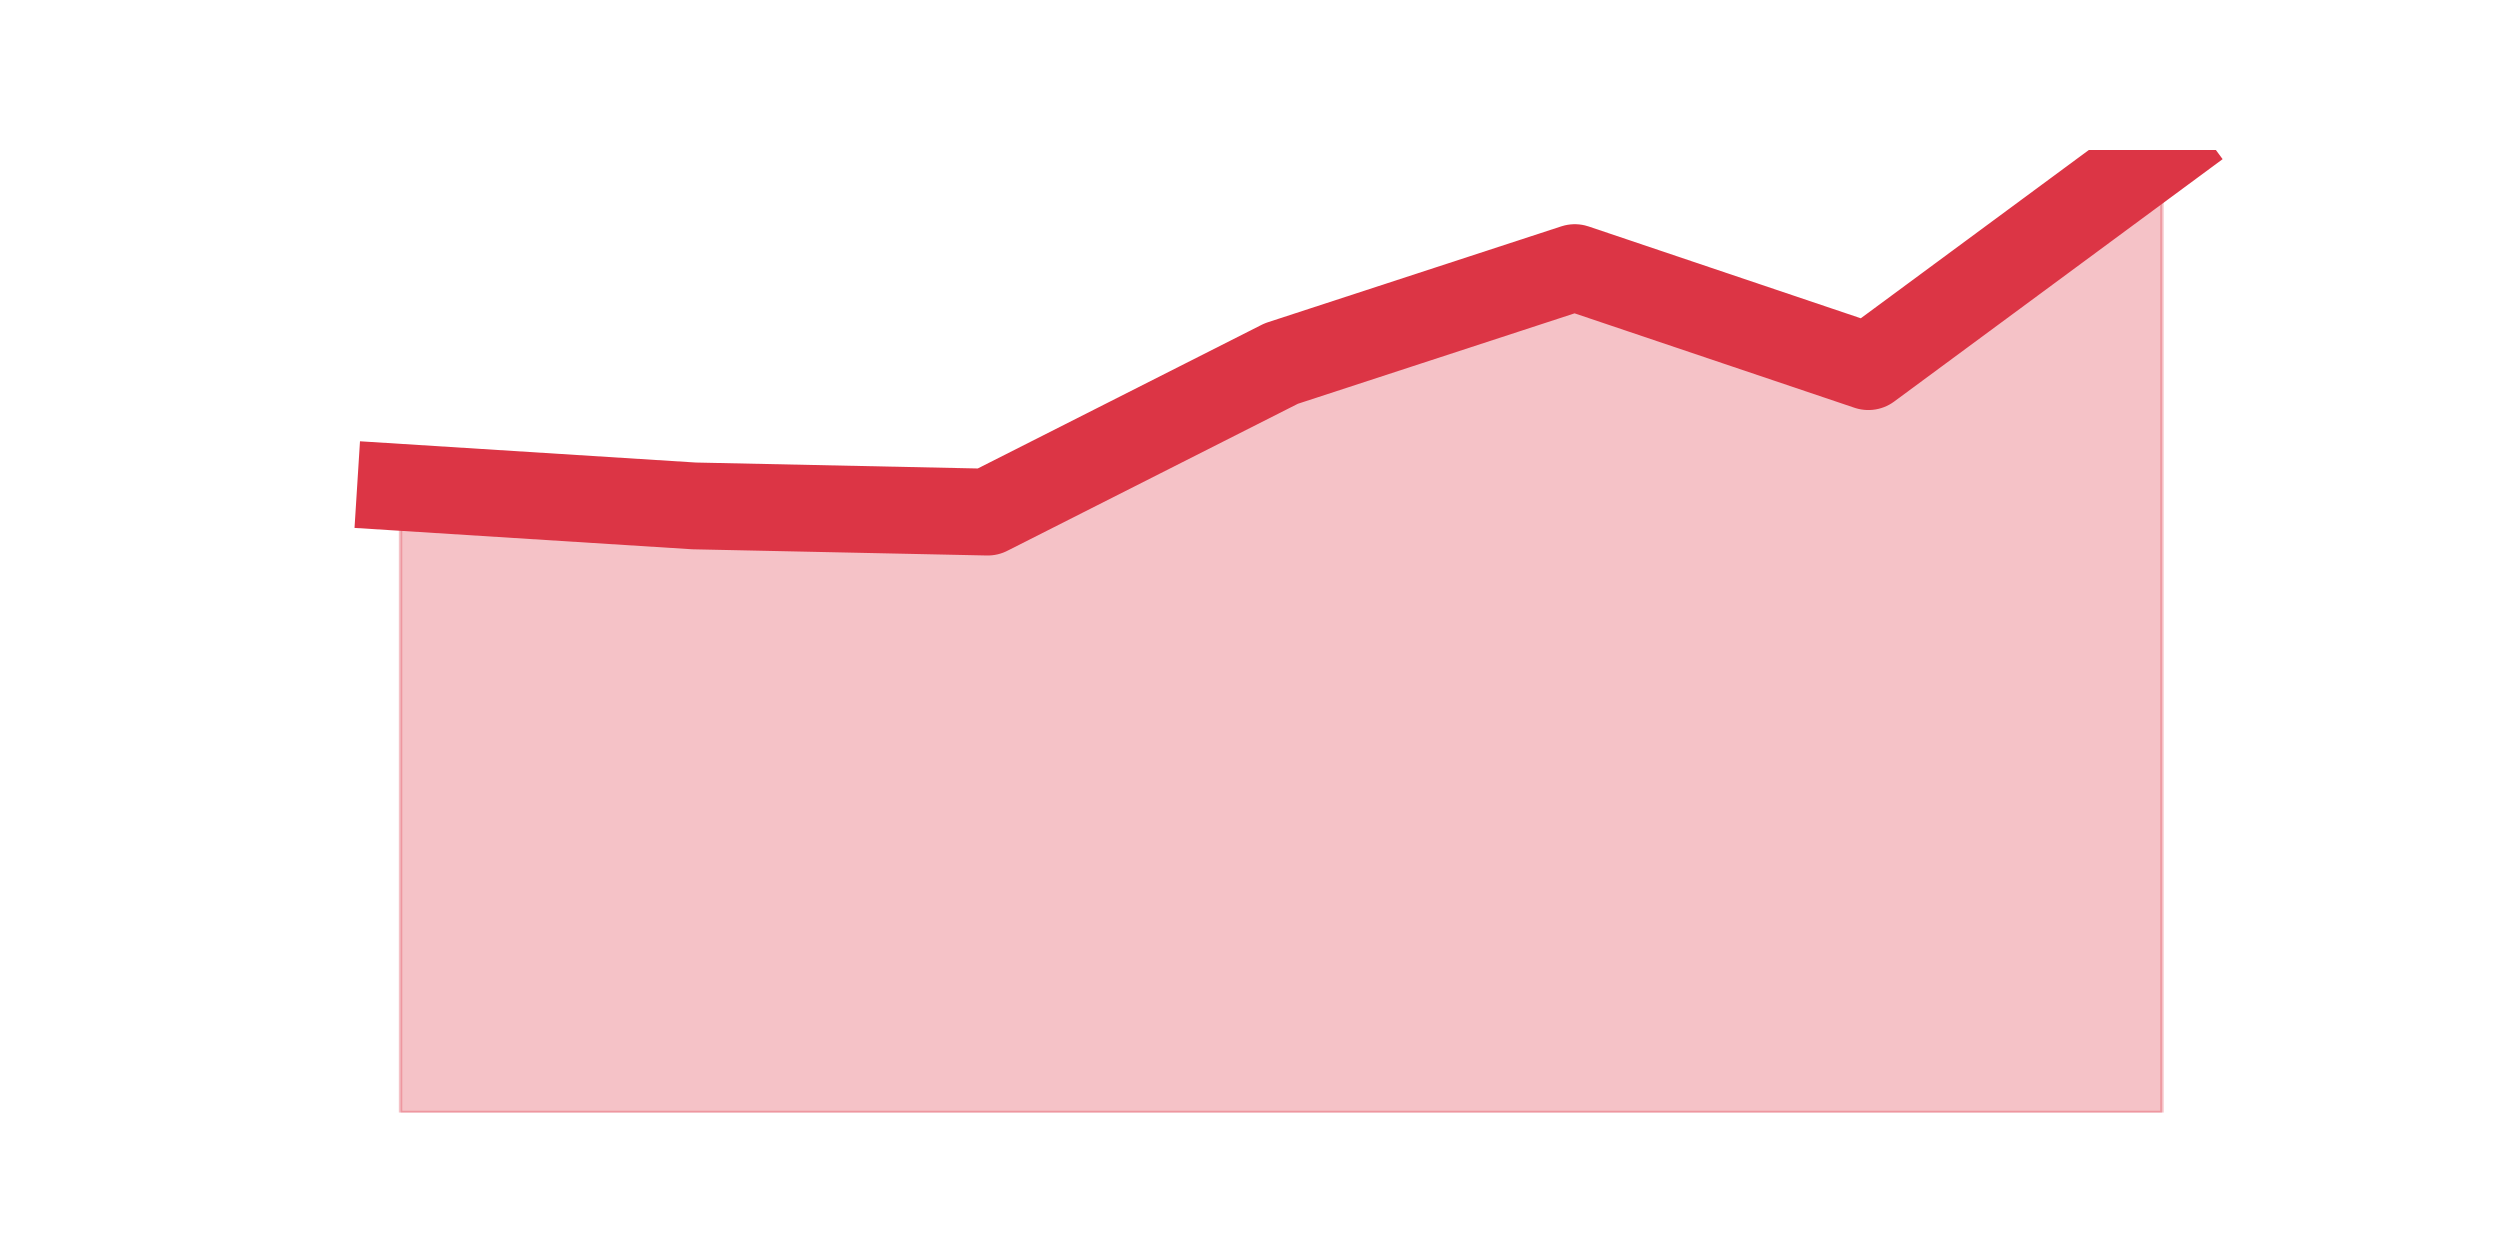 <?xml version="1.0" encoding="utf-8" standalone="no"?>
<!DOCTYPE svg PUBLIC "-//W3C//DTD SVG 1.1//EN"
  "http://www.w3.org/Graphics/SVG/1.1/DTD/svg11.dtd">
<svg height="360pt" version="1.1" viewBox="0 0 720 360" width="720pt" xmlns="http://www.w3.org/2000/svg" xmlns:xlink="http://www.w3.org/1999/xlink">
 <defs>
  <style type="text/css">*{stroke-linecap:butt;stroke-linejoin:round;}</style>
 </defs>
 <g id="figure_1">
  <g id="patch_1">
   <path d="M 0 360 
L 720 360 
L 720 0 
L 0 0 
z
" style="fill:none;"/>
  </g>
  <g id="axes_1">
   <g id="matplotlib.axis_1"/>
   <g id="matplotlib.axis_2"/>
   <g id="PolyCollection_1">
    <defs>
     <path d="M 115.364 -219.646 
L 115.364 -39.6 
L 199.909 -39.6 
L 284.455 -39.6 
L 369 -39.6 
L 453.545 -39.6 
L 538.091 -39.6 
L 622.636 -39.6 
L 622.636 -316.8 
L 622.636 -316.8 
L 538.091 -254.408 
L 453.545 -282.93 
L 369 -255.299 
L 284.455 -212.516 
L 199.909 -214.298 
L 115.364 -219.646 
z
" id="m8b8b4e791e" style="stroke:#dc3545;stroke-opacity:0.3;"/>
    </defs>
    <g clip-path="url(#p302633904f)">
     <use style="fill:#dc3545;fill-opacity:0.3;stroke:#dc3545;stroke-opacity:0.3;" x="0" xlink:href="#m8b8b4e791e" y="360"/>
    </g>
   </g>
   <g id="line2d_1">
    <path clip-path="url(#p302633904f)" d="M 115.364 140.354 
L 199.909 145.702 
L 284.455 147.484 
L 369 104.701 
L 453.545 77.07 
L 538.091 105.592 
L 622.636 43.2 
" style="fill:none;stroke:#dc3545;stroke-linecap:square;stroke-width:25;"/>
   </g>
  </g>
 </g>
 <defs>
  <clipPath id="p302633904f">
   <rect height="277.2" width="558" x="90" y="43.2"/>
  </clipPath>
 </defs>
</svg>
